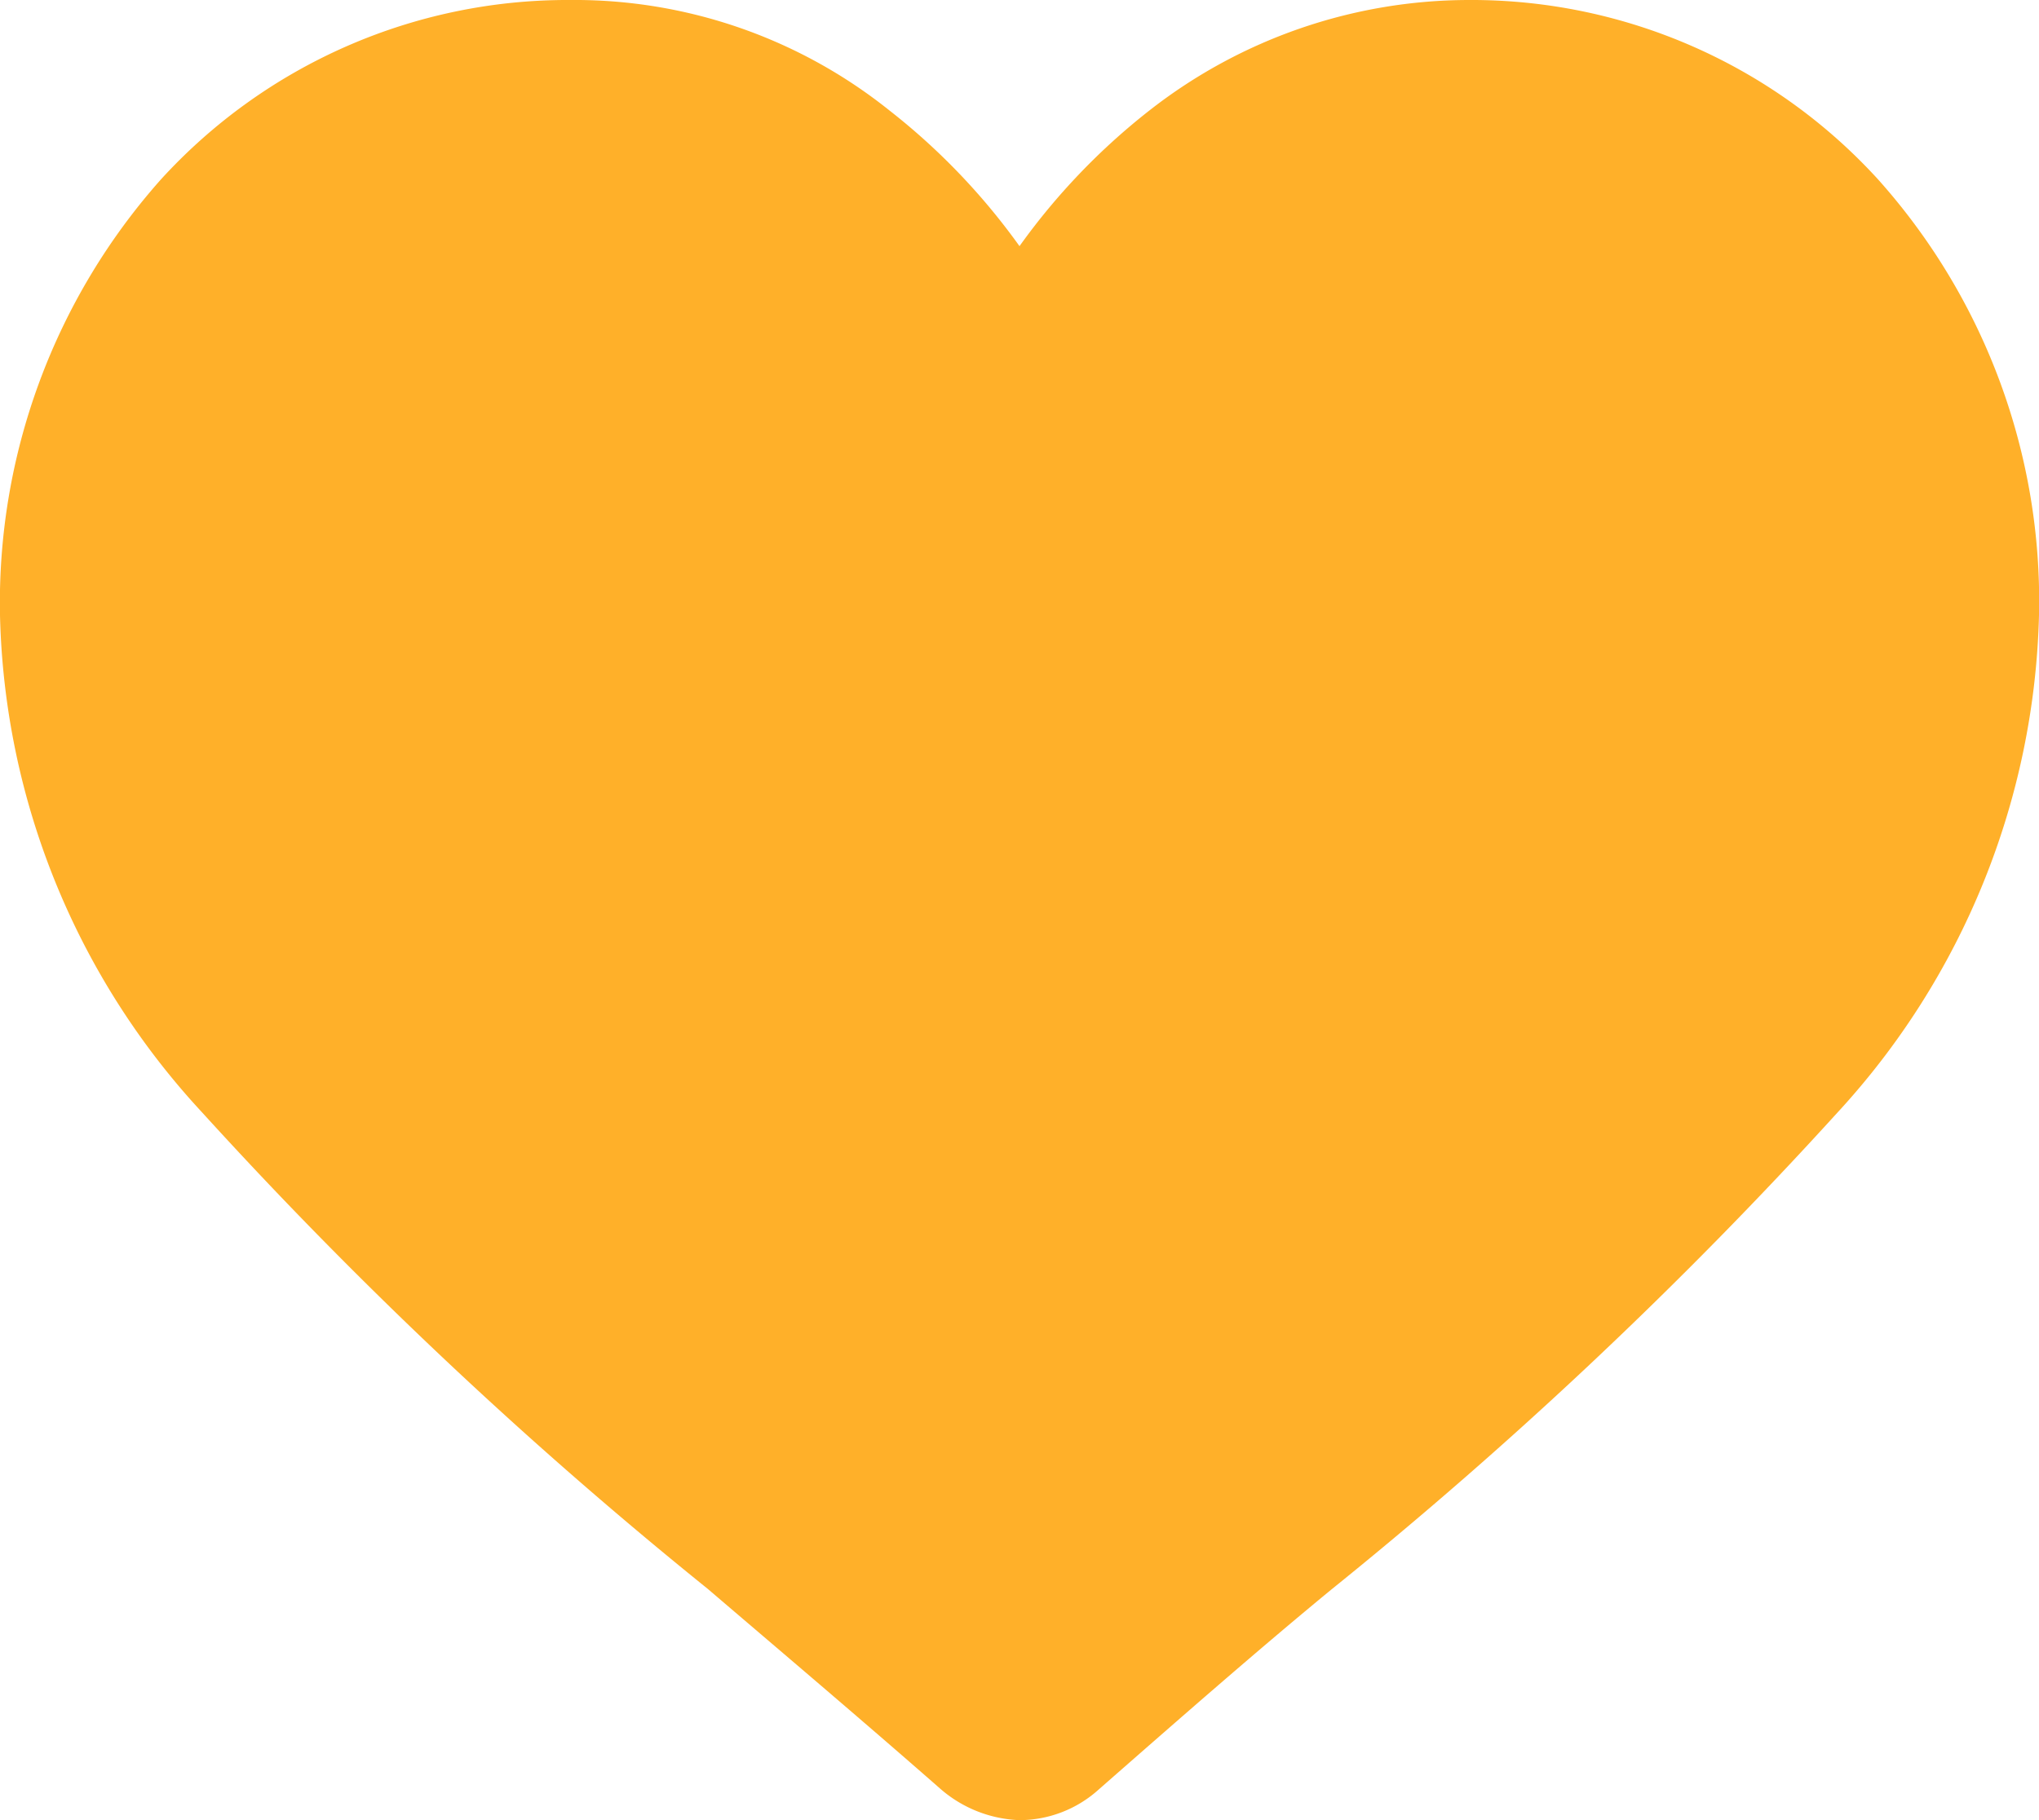 <svg xmlns="http://www.w3.org/2000/svg" width="16" height="14.286" viewBox="0 0 16 14.286"><path d="M14.737,1.408A4.317,4.317,0,0,0,11.529,0,4.073,4.073,0,0,0,9.022.865,5.175,5.175,0,0,0,8,1.932,5.169,5.169,0,0,0,6.977.865,3.953,3.953,0,0,0,4.471,0,4.318,4.318,0,0,0,1.263,1.408,5,5,0,0,0,0,4.829a5.937,5.937,0,0,0,1.584,3.9,35.351,35.351,0,0,0,3.97,3.742c.541.463,1.183,1.006,1.825,1.569A1,1,0,0,0,8,14.286a.931.931,0,0,0,.622-.241c.642-.563,1.263-1.107,1.825-1.569a35.329,35.329,0,0,0,3.97-3.742A5.975,5.975,0,0,0,16,4.829a4.963,4.963,0,0,0-1.263-3.421" fill="#ffb029"/></svg>